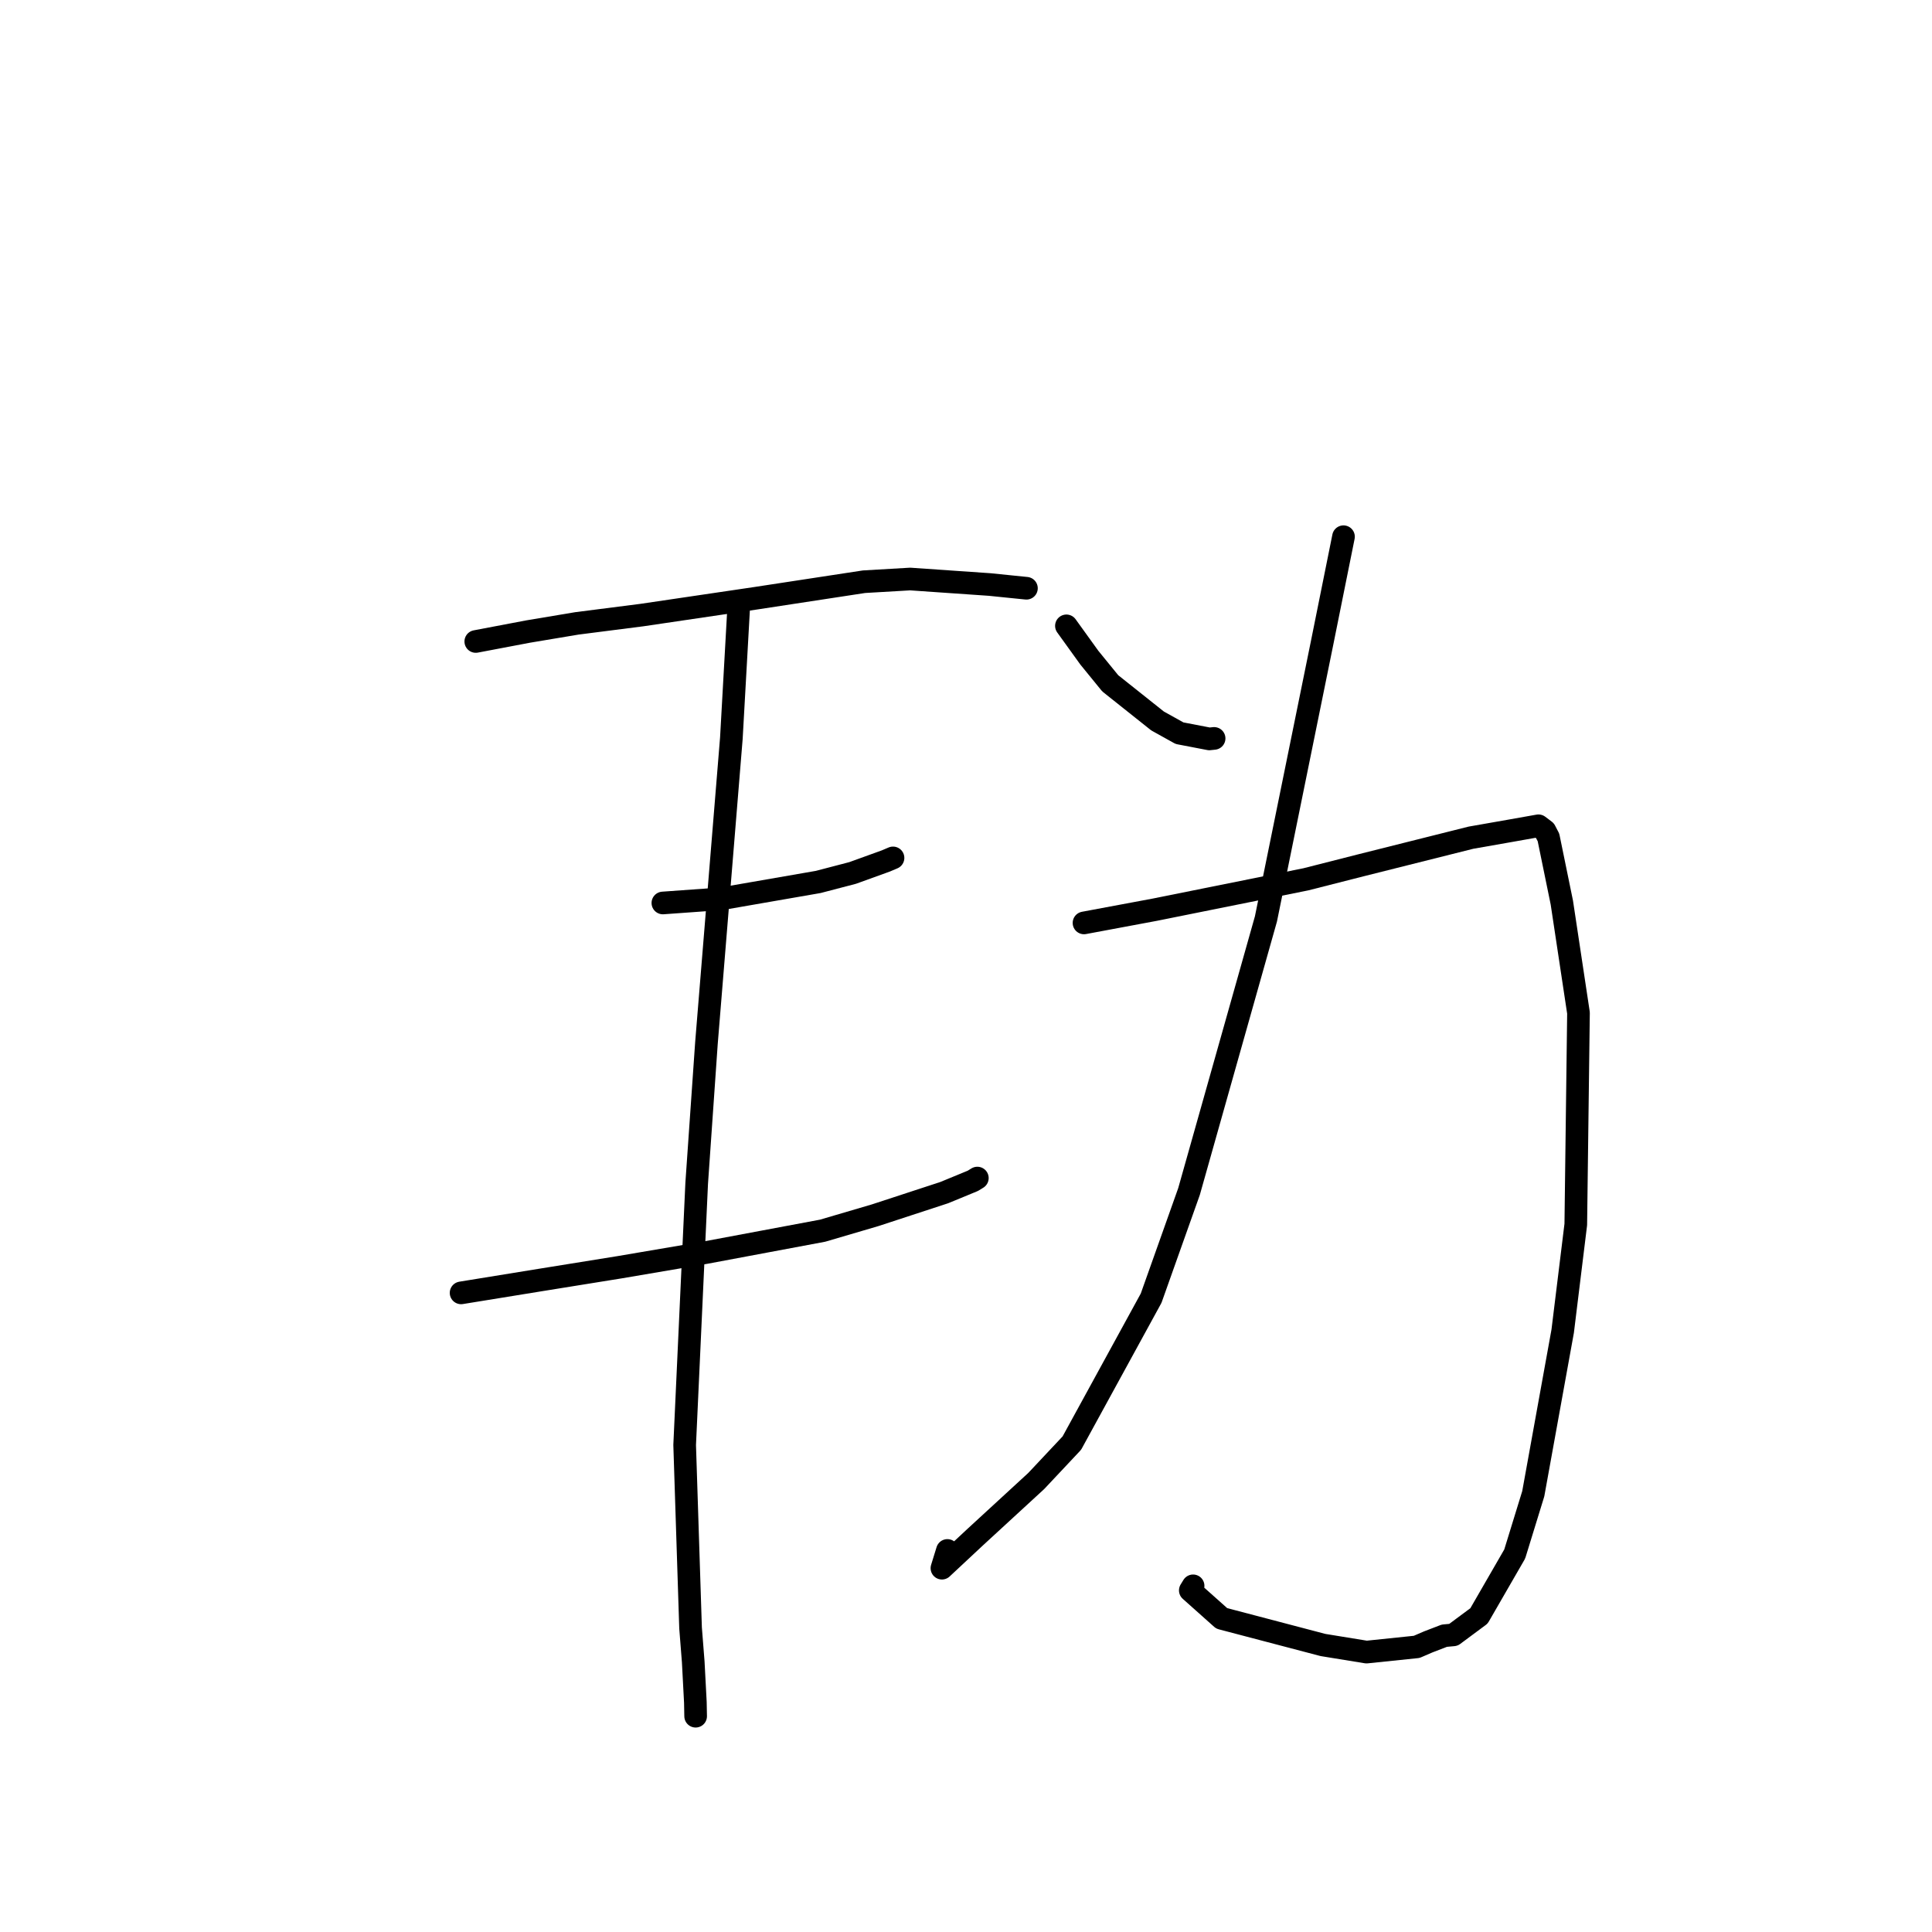 <?xml version="1.0" standalone="no"?>
    <svg width="256" height="256" xmlns="http://www.w3.org/2000/svg" version="1.1">
    <polyline stroke="black" stroke-width="3" stroke-linecap="round" fill="transparent" stroke-linejoin="round" points="63.043 84.999 69.974 83.684 76.439 82.602 85.052 81.501 100.083 79.28 114.488 77.08 120.606 76.723 131.153 77.453 134.089 77.752 135.89 77.934 135.954 77.94 135.999 77.945 136.008 77.946 " />
        <polyline stroke="black" stroke-width="3" stroke-linecap="round" fill="transparent" stroke-linejoin="round" points="87.835 119.649 95.585 119.092 108.42 116.863 112.98 115.671 117.383 114.079 118.186 113.738 118.267 113.704 118.306 113.687 118.33 113.677 " />
        <polyline stroke="black" stroke-width="3" stroke-linecap="round" fill="transparent" stroke-linejoin="round" points="61.096 171.313 71.596 169.608 82.1 167.916 93.484 165.979 109.004 163.072 115.949 161.03 125.115 158.029 128.911 156.464 129.342 156.198 129.454 156.13 129.504 156.099 " />
        <polyline stroke="black" stroke-width="3" stroke-linecap="round" fill="transparent" stroke-linejoin="round" points="97.878 80.545 96.91 97.811 93.608 138.211 92.314 156.808 90.721 191.469 91.503 215.717 91.857 220.199 92.14 225.566 92.173 227.264 92.176 227.406 " />
        <polyline stroke="black" stroke-width="3" stroke-linecap="round" fill="transparent" stroke-linejoin="round" points="141.306 82.929 144.344 87.146 147.112 90.543 153.381 95.531 156.296 97.152 160.239 97.909 160.876 97.843 " />
        <polyline stroke="black" stroke-width="3" stroke-linecap="round" fill="transparent" stroke-linejoin="round" points="178.02 71.117 175.174 85.243 167.745 121.759 157.552 157.88 152.53 172.016 142.025 191.217 137.307 196.239 129.268 203.632 124.811 207.793 125.536 205.442 " />
        <polyline stroke="black" stroke-width="3" stroke-linecap="round" fill="transparent" stroke-linejoin="round" points="143.636 122.291 153.033 120.537 173.032 116.514 180.442 114.629 194.905 110.999 200.021 110.101 203.853 109.42 204.716 110.072 205.181 110.962 206.951 119.596 209.158 134.218 208.8 162.247 207.065 176.384 203.165 197.931 200.707 205.914 195.975 214.114 192.589 216.628 191.384 216.739 189.261 217.555 187.718 218.22 181.071 218.91 175.3 217.97 161.88 214.443 157.721 210.735 158.091 210.131 " />
        </svg>